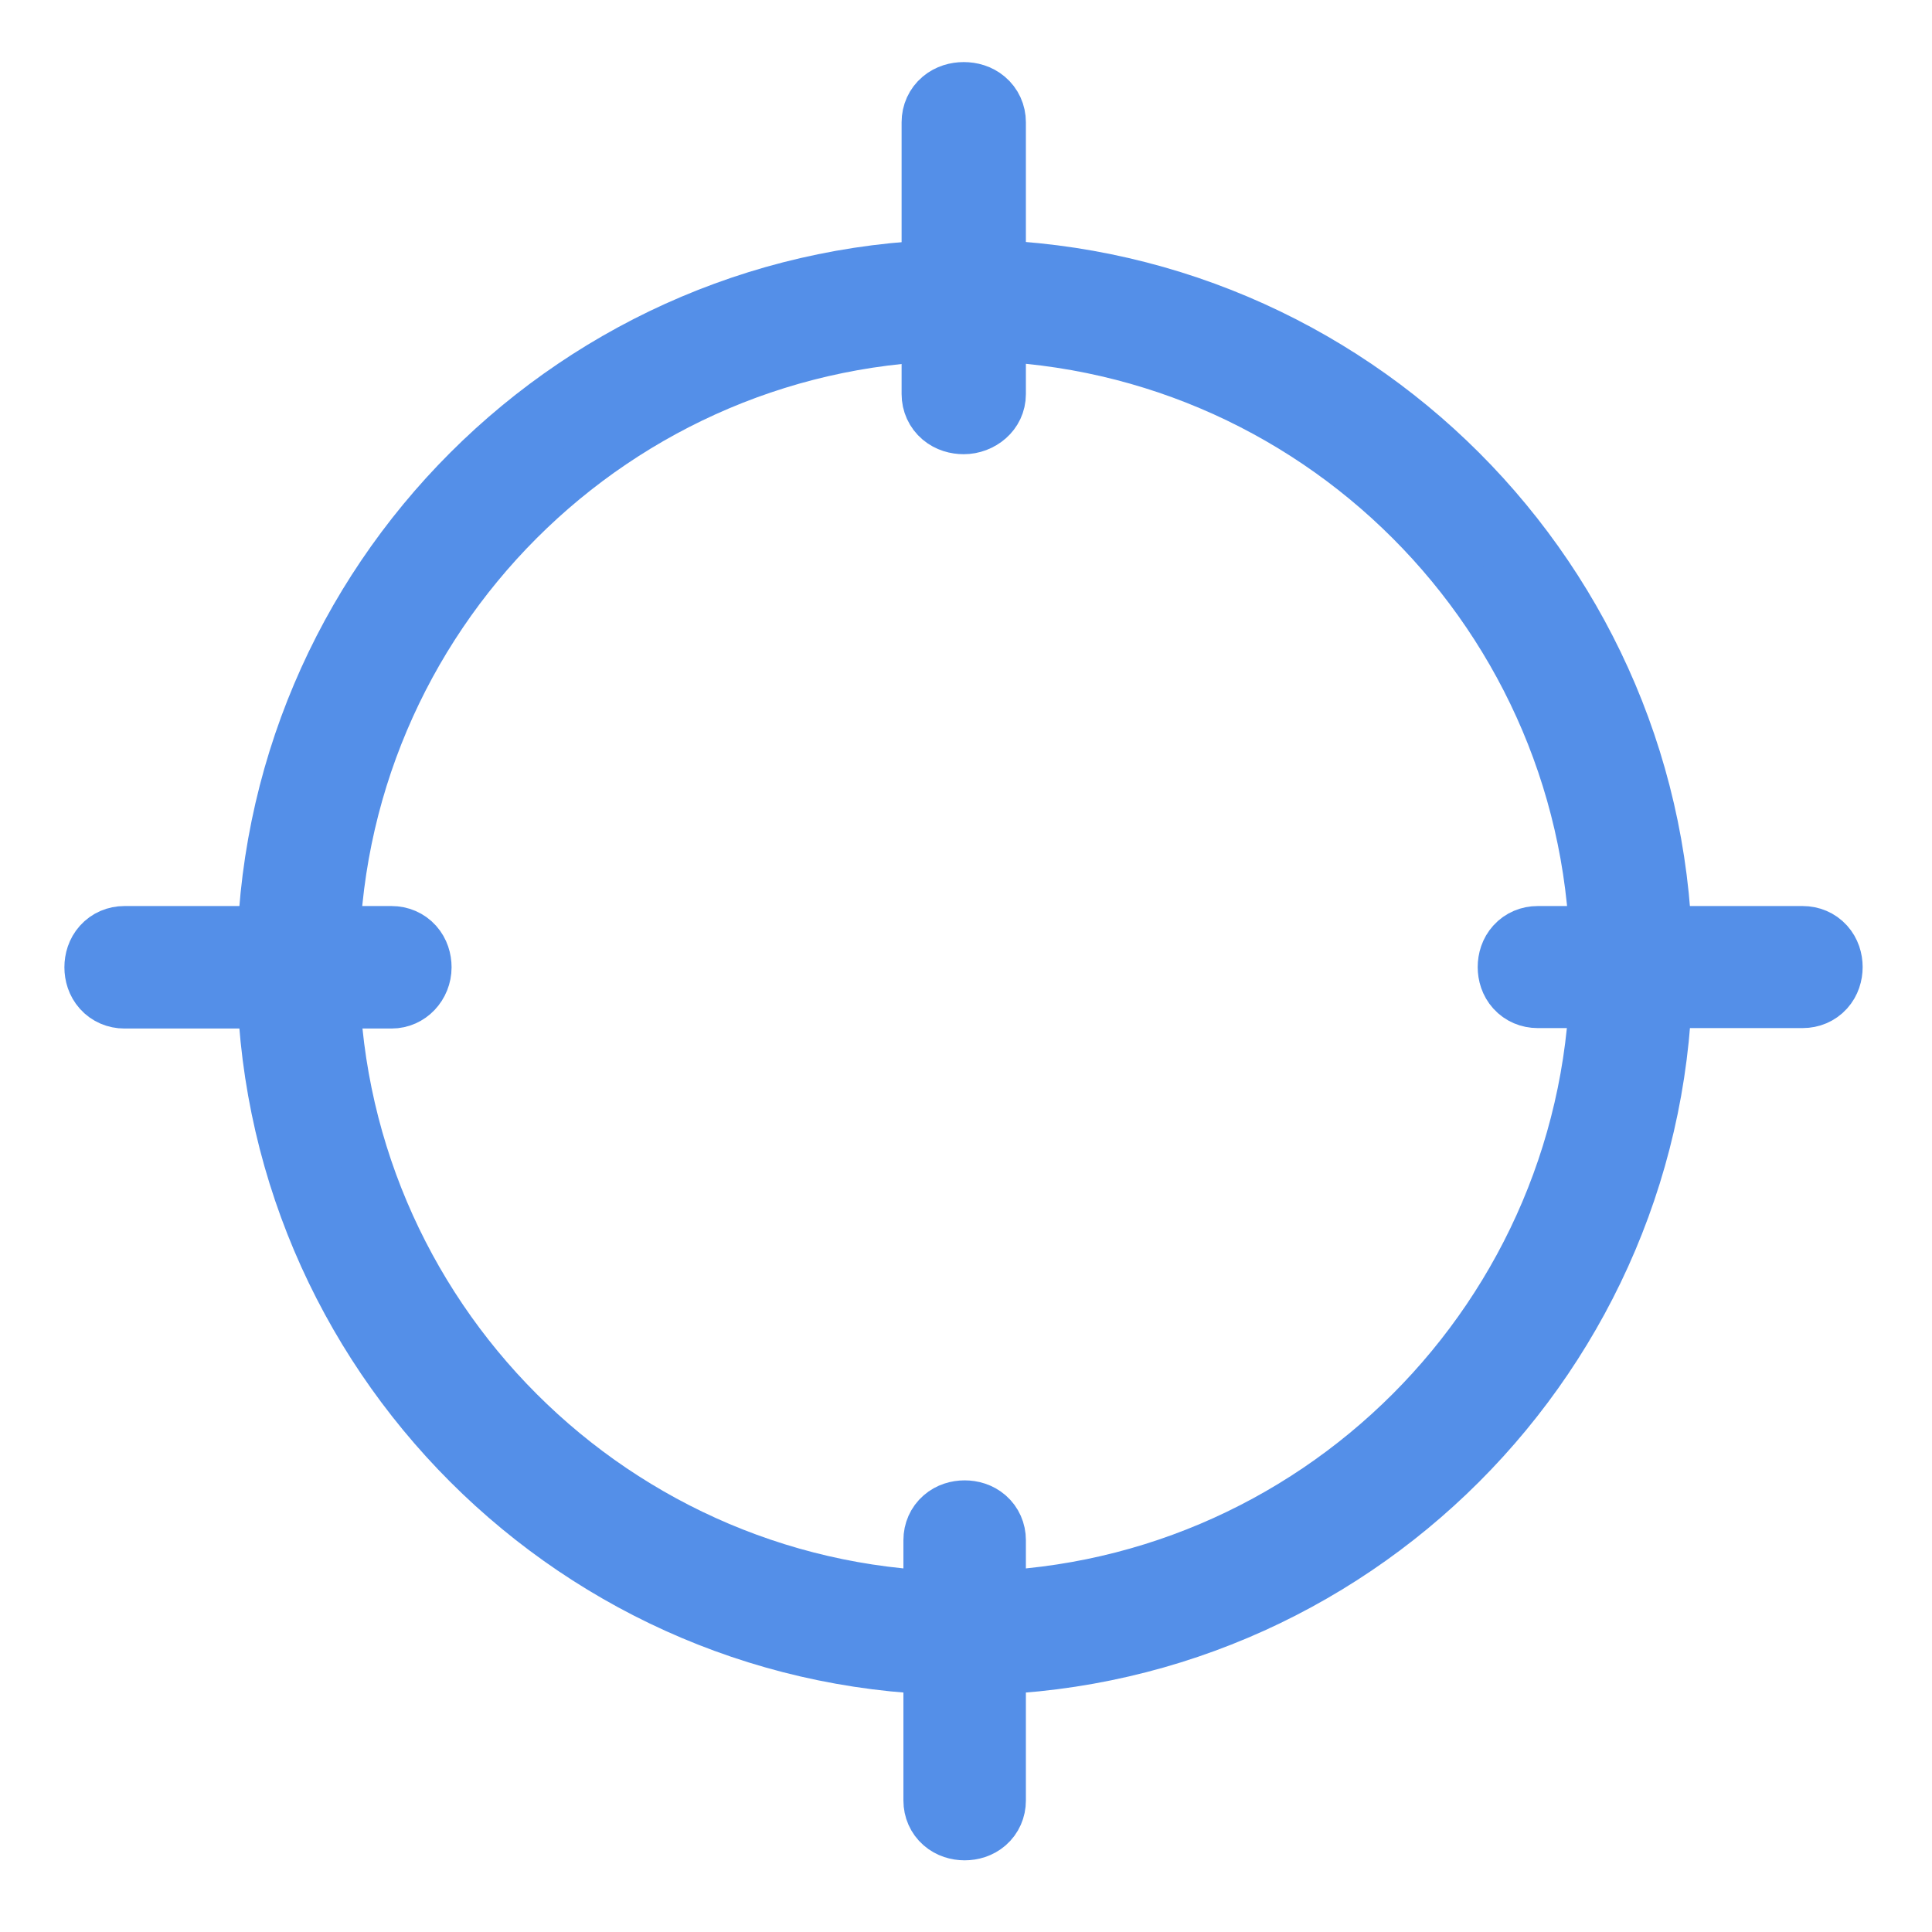 <svg width="390" height="390" viewBox="0 0 390 390" fill="none" xmlns="http://www.w3.org/2000/svg">
<path d="M194.728 53.334C116.422 53.334 52.804 116.952 52.804 195.257C52.804 273.563 116.422 337.182 194.728 337.182C273.033 337.182 336.652 273.564 336.652 195.259C336.652 116.954 273.033 53.334 194.728 53.334ZM194.728 322.224C124.542 322.224 67.526 265.208 67.526 195.022C67.526 124.837 124.541 67.821 194.728 67.821C264.914 67.821 321.93 124.837 321.93 195.023C321.93 265.209 264.914 322.224 194.728 322.224Z" fill="#548FE8" stroke="#548FE8" stroke-width="10"/>
<path d="M79.049 187.898H25.107C23.155 187.898 21.234 188.667 19.849 190.218C18.511 191.718 18 193.572 18 195.259C18 196.945 18.511 198.8 19.849 200.3C21.234 201.851 23.155 202.62 25.107 202.62H79.049C83.074 202.62 86.157 199.222 86.157 195.259C86.157 193.573 85.647 191.719 84.308 190.218C82.923 188.666 81.002 187.898 79.049 187.898Z" fill="#548FE8" stroke="#548FE8" stroke-width="10"/>
<path d="M310.384 187.898H363.909C365.837 187.898 367.749 188.648 369.137 190.185C370.482 191.676 371 193.527 371 195.214C371 196.901 370.483 198.752 369.137 200.244C367.749 201.782 365.837 202.531 363.909 202.531H310.384C308.456 202.531 306.544 201.782 305.156 200.243C303.81 198.752 303.293 196.901 303.293 195.214C303.293 193.528 303.81 191.677 305.156 190.185C306.544 188.647 308.456 187.898 310.384 187.898Z" fill="#548FE8" stroke="#548FE8" stroke-width="10"/>
<path d="M202.089 310.885L202.089 310.882C202.087 308.904 201.286 306.986 199.722 305.625C198.22 304.317 196.382 303.831 194.728 303.831C193.075 303.831 191.237 304.316 189.735 305.624C188.169 306.986 187.367 308.905 187.367 310.885V363.477C187.367 365.456 188.168 367.375 189.733 368.737C191.236 370.045 193.074 370.531 194.728 370.531C196.382 370.531 198.219 370.045 199.722 368.738C201.286 367.376 202.089 365.458 202.089 363.477L202.089 310.885Z" fill="#548FE8" stroke="#548FE8" stroke-width="10"/>
<path d="M202.089 24.674L202.089 24.671C202.087 22.607 201.222 20.655 199.61 19.297C198.075 18.003 196.214 17.531 194.544 17.531C192.876 17.531 191.015 18.002 189.479 19.296C187.866 20.654 187 22.608 187 24.674V79.544C187 81.609 187.866 83.563 189.478 84.922C191.014 86.216 192.875 86.688 194.544 86.688C198.336 86.688 202.089 83.849 202.089 79.544L202.089 24.674Z" fill="#548FE8" stroke="#548FE8" stroke-width="10"/>
</svg>
